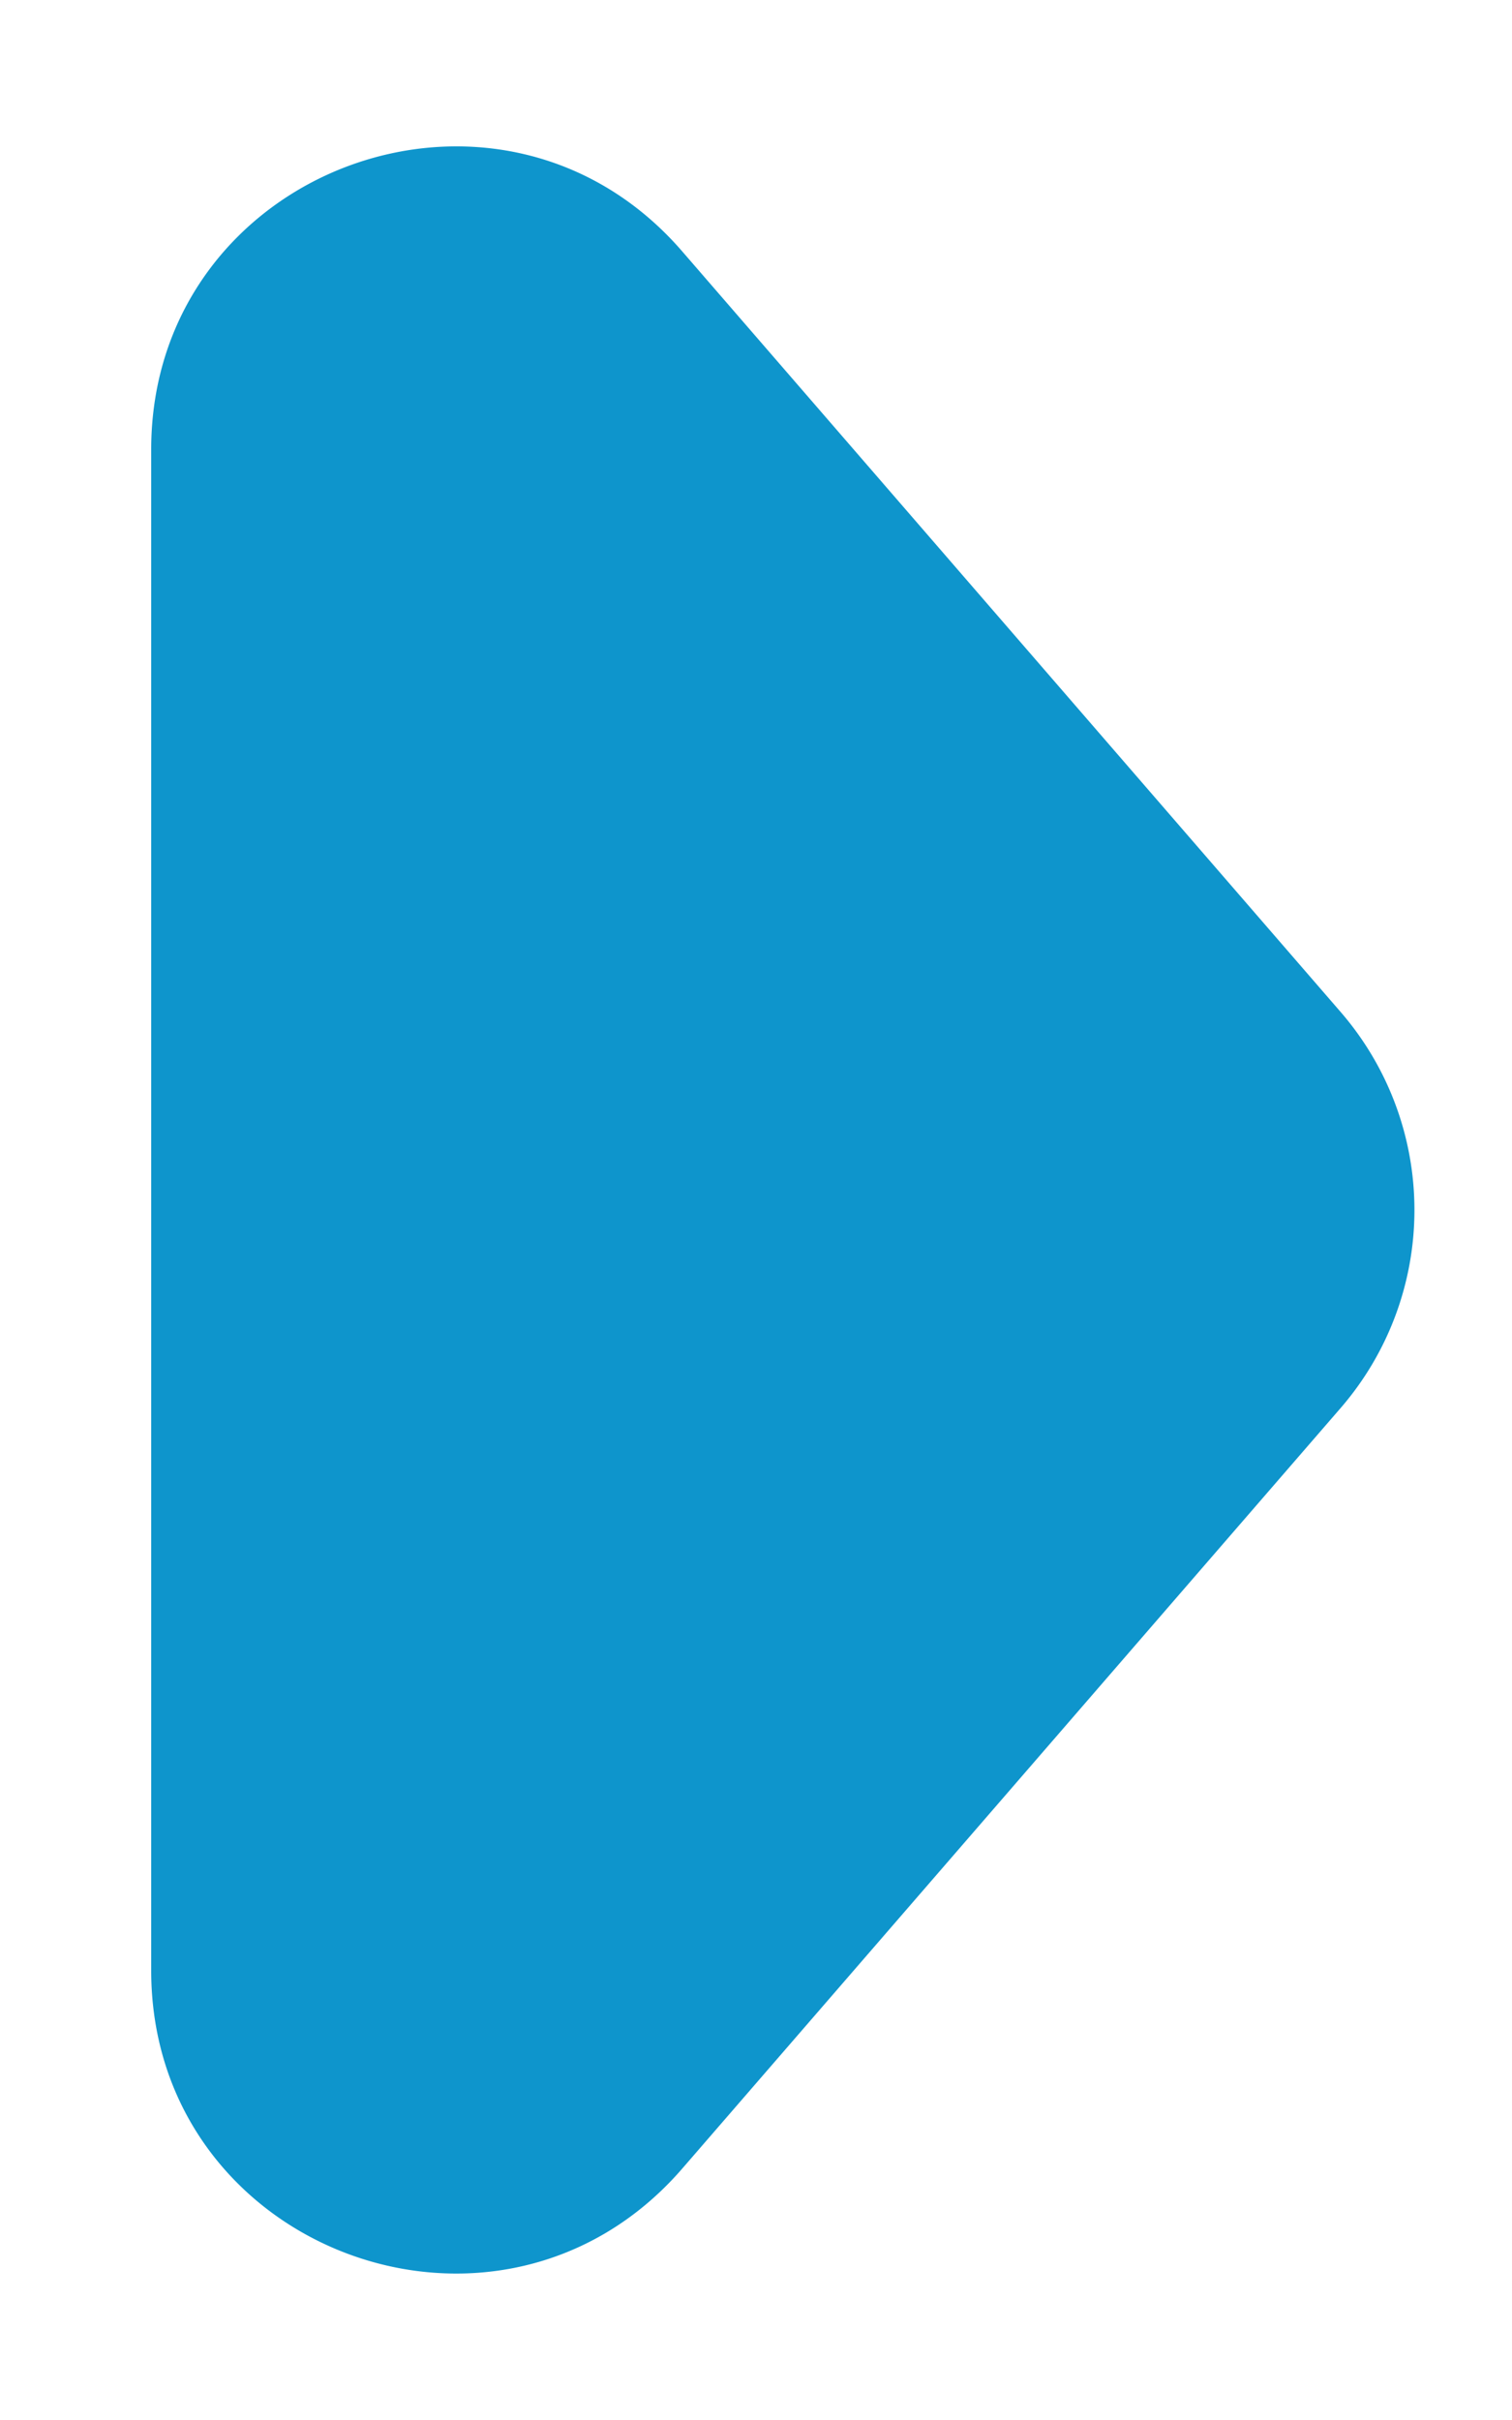 <svg width="5" height="8" fill="none" xmlns="http://www.w3.org/2000/svg"><path d="M4.433 4.655a1 1 0 0 0 0-1.31L2.256.831C1.65.131.5.561.5 1.486v5.028c0 .926 1.15 1.354 1.756.655l2.177-2.514Z" fill="#0e95cc"/></svg>